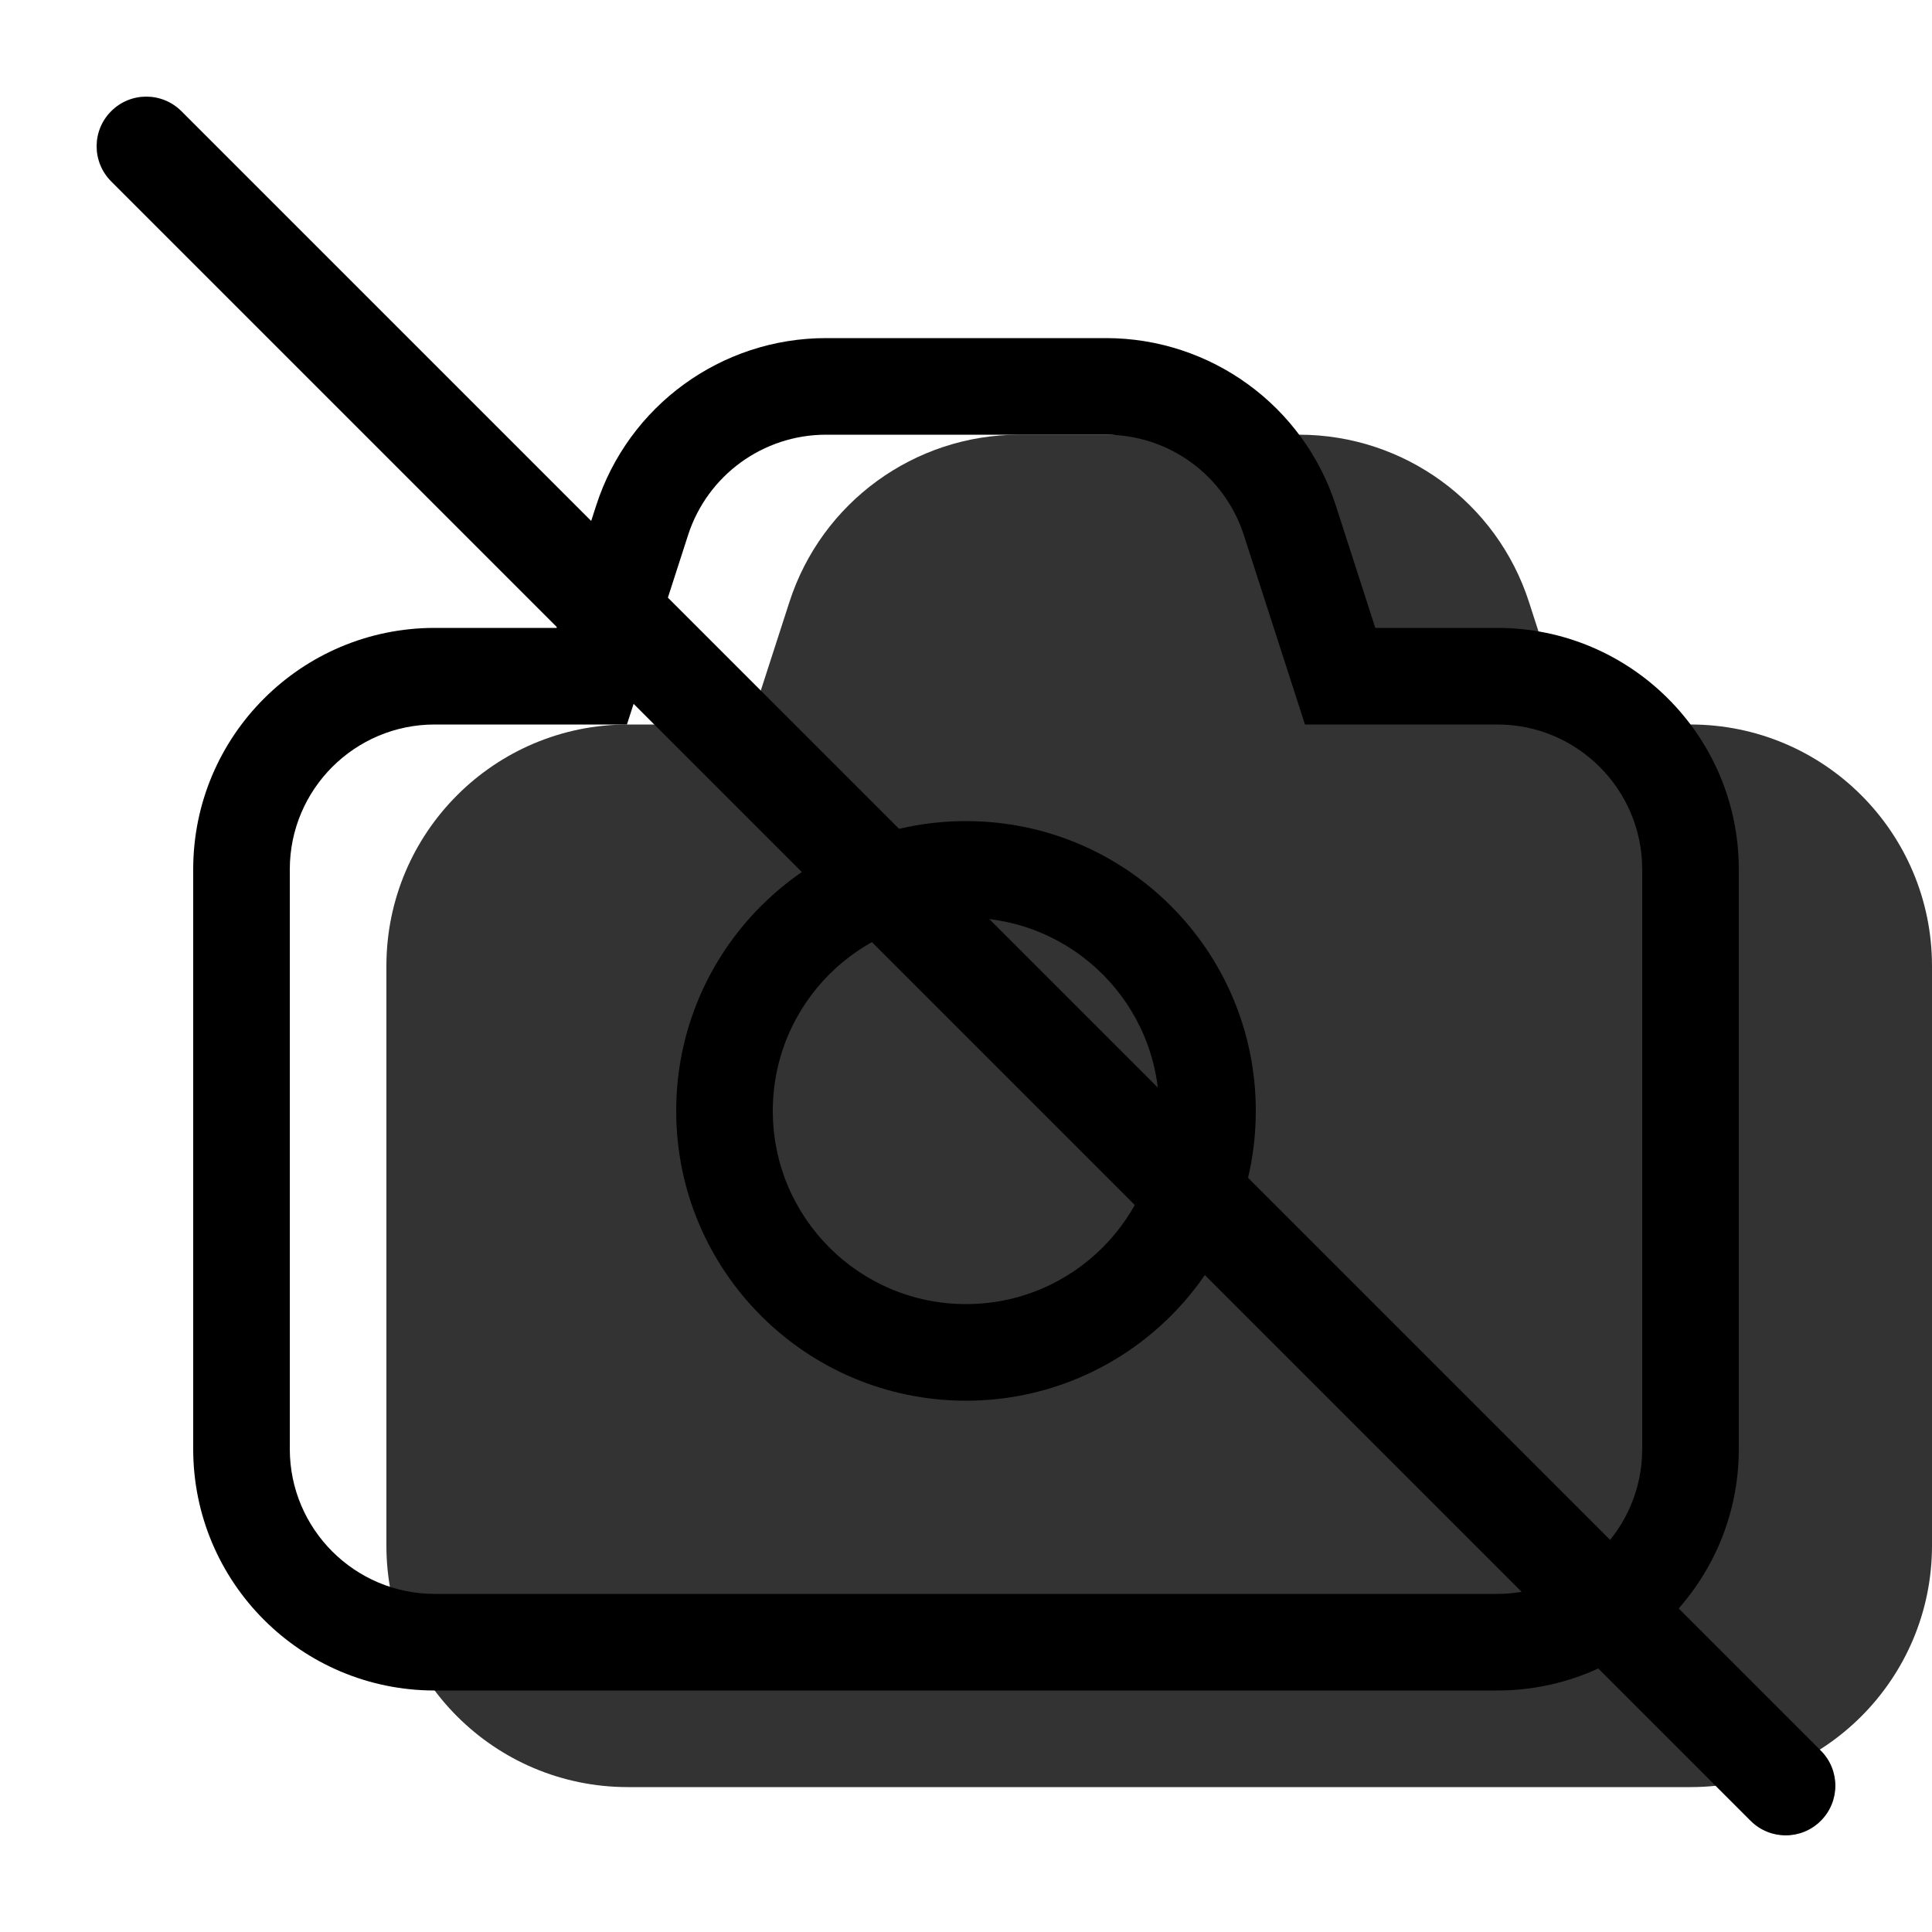<svg width="20" height="20" viewBox="0 0 20 20" fill="none" xmlns="http://www.w3.org/2000/svg"><g opacity="0.8"><path d="M7.762 7.5L8.172 6.232C8.505 5.2 9.466 4.5 10.551 4.5L13.449 4.5C14.534 4.5 15.495 5.2 15.828 6.232L16.237 7.5H17.5C18.881 7.5 20 8.619 20 10V16C20 17.381 18.881 18.5 17.5 18.5H6.5C5.119 18.5 4 17.381 4 16L4 10C4 8.619 5.119 7.5 6.5 7.5H7.762Z" fill="currentColor"/></g><path fill-rule="evenodd" clip-rule="evenodd" d="M6.172 5.232L5.762 6.5H4.5C3.119 6.5 2 7.619 2 9V15C2 16.381 3.119 17.5 4.5 17.5H15.5C16.881 17.5 18 16.381 18 15V9C18 7.619 16.881 6.5 15.5 6.5H14.237L13.828 5.232C13.495 4.2 12.534 3.5 11.449 3.5H8.551C7.466 3.5 6.505 4.2 6.172 5.232ZM4.5 7.5H6.49L7.123 5.539C7.323 4.92 7.9 4.5 8.551 4.5H11.449C12.1 4.5 12.676 4.92 12.876 5.539L13.509 7.5H15.5C16.328 7.5 17 8.172 17 9V15C17 15.828 16.328 16.5 15.5 16.5H4.5C3.672 16.5 3 15.828 3 15V9C3 8.172 3.672 7.5 4.5 7.5Z" fill="black"/><path fill-rule="evenodd" clip-rule="evenodd" d="M7 11.5C7 13.157 8.343 14.5 10 14.5C11.657 14.5 13 13.157 13 11.5C13 9.843 11.657 8.5 10 8.5C8.343 8.5 7 9.843 7 11.5ZM12 11.5C12 12.605 11.105 13.5 10 13.5C8.895 13.5 8 12.605 8 11.5C8 10.395 8.895 9.5 10 9.5C11.105 9.5 12 10.395 12 11.5Z" fill="black"/><path d="M1.151 1.878C0.95 1.677 0.95 1.351 1.151 1.151C1.351 0.95 1.677 0.95 1.878 1.151L18.849 18.122C19.05 18.323 19.05 18.648 18.849 18.849C18.648 19.05 18.323 19.05 18.122 18.849L1.151 1.878Z" fill="black"/></svg>